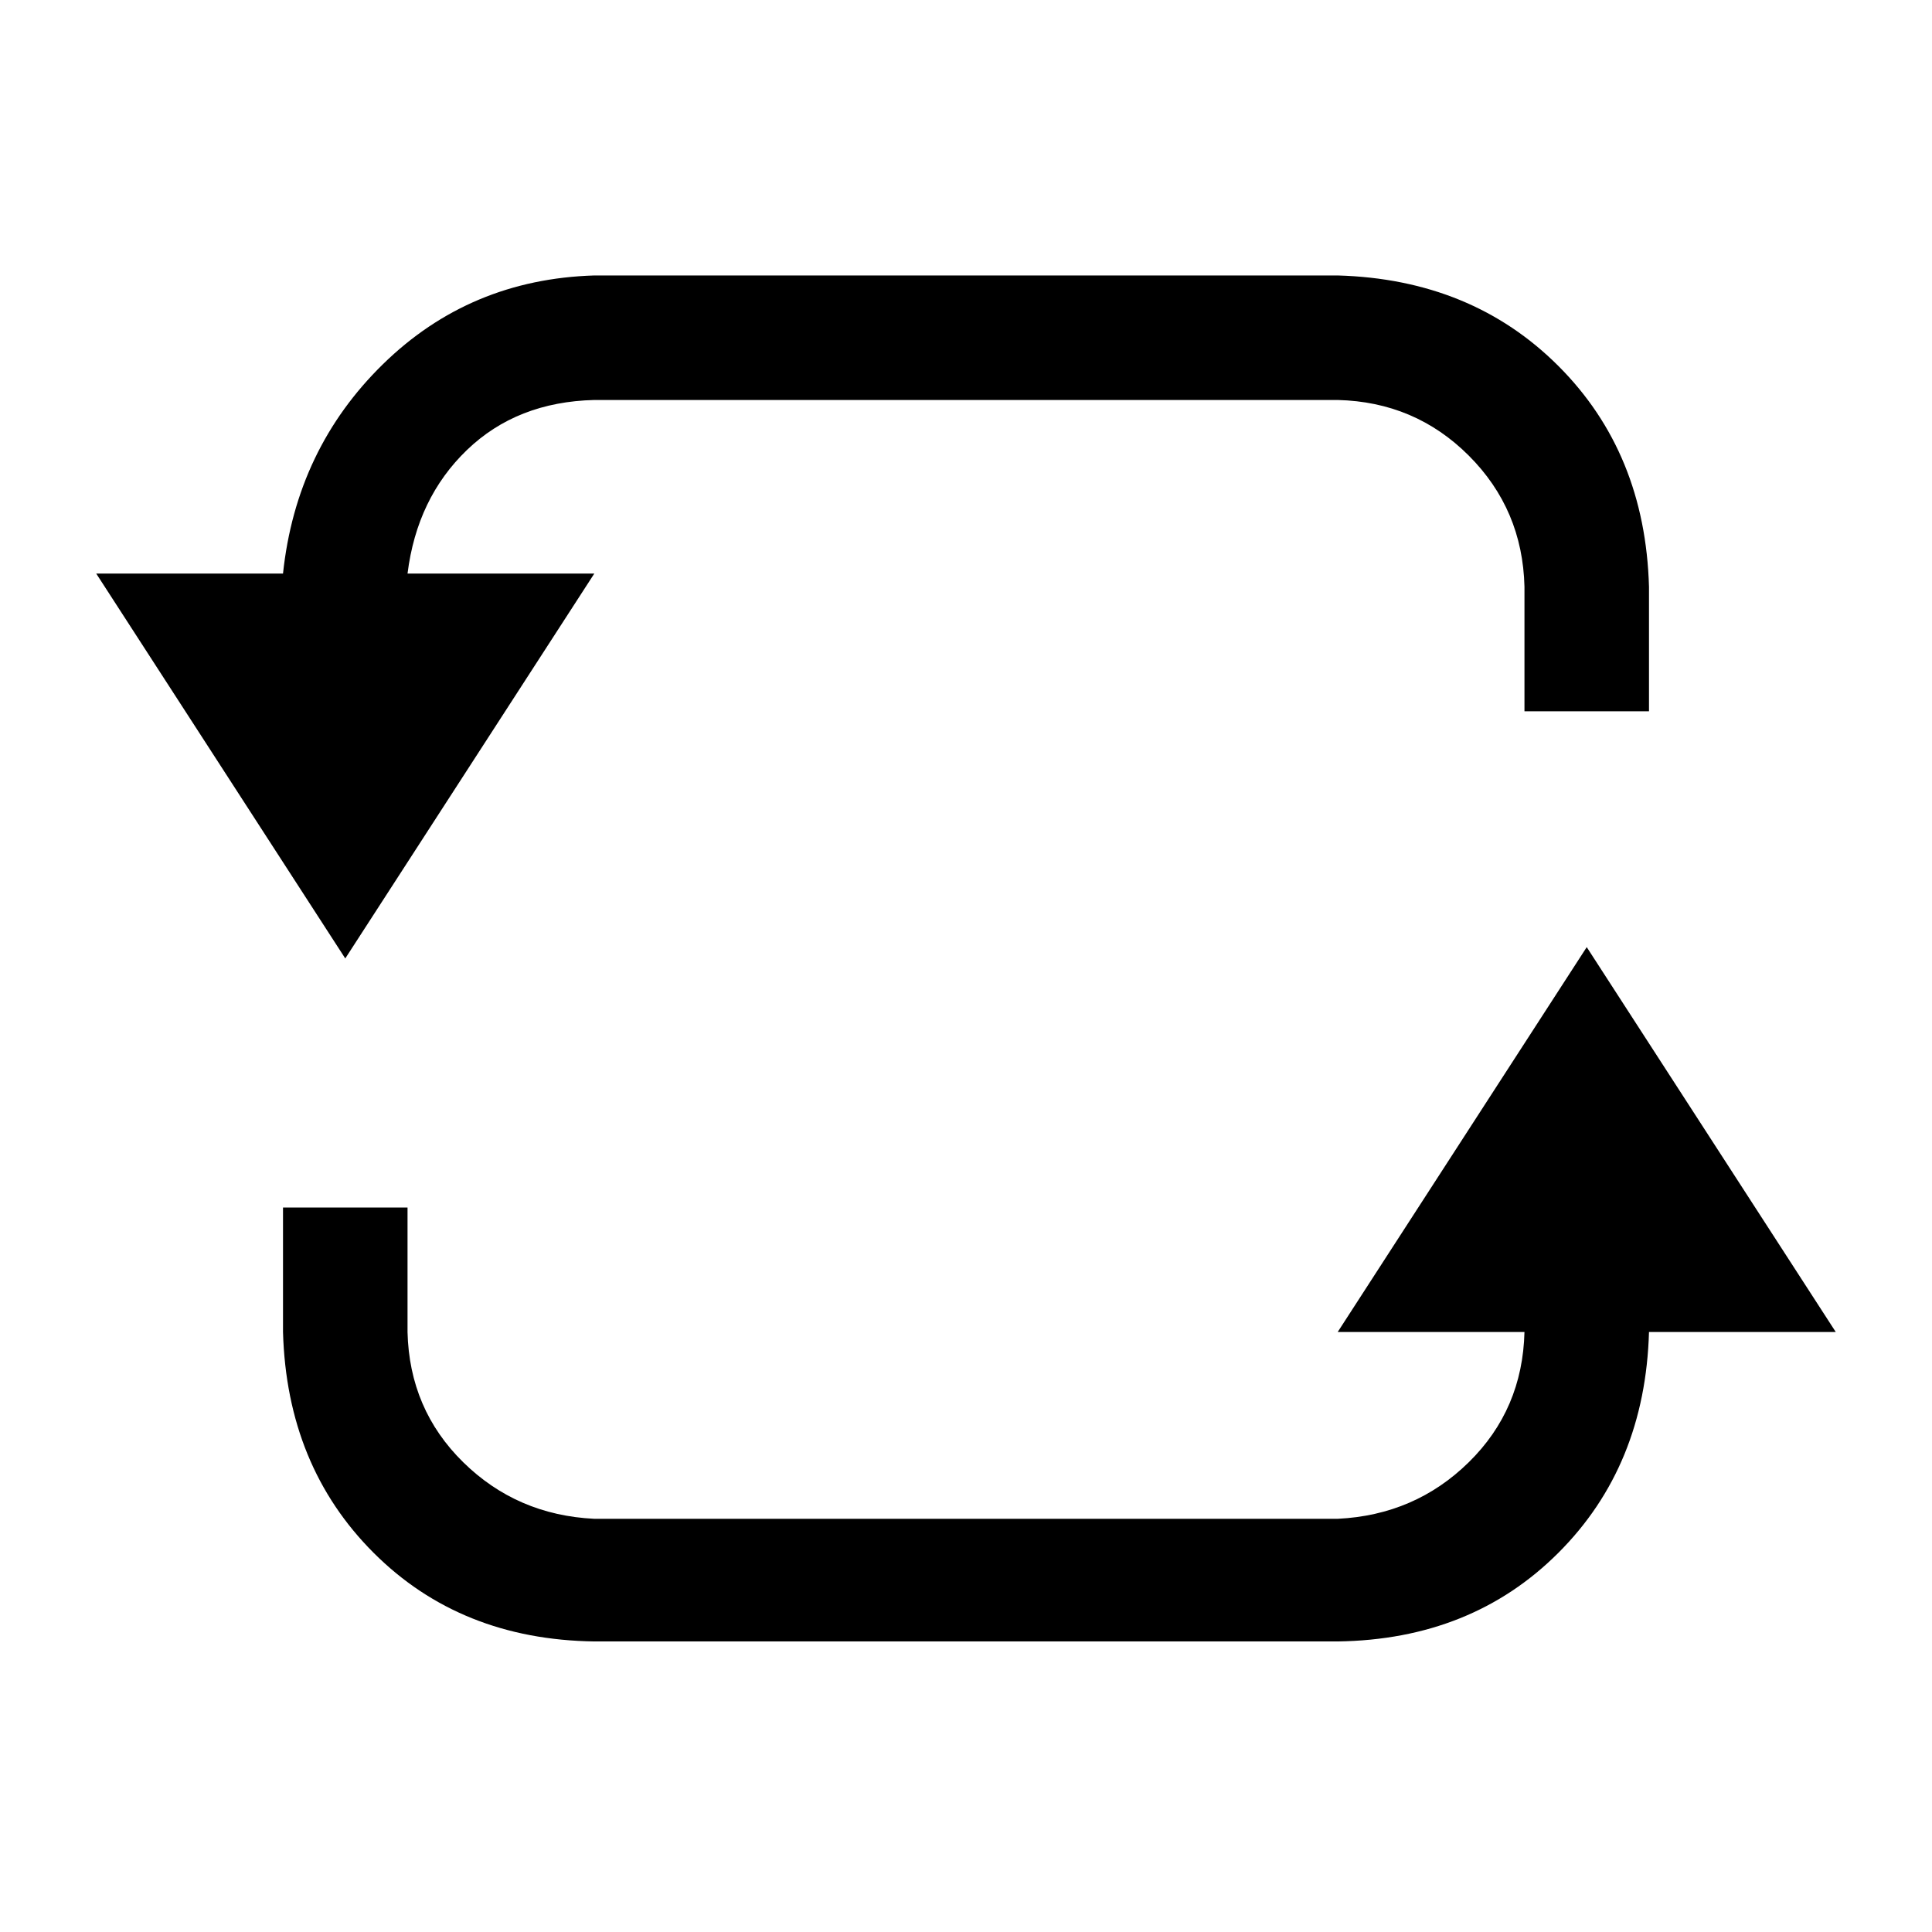 <?xml version="1.0" standalone="no"?>
<svg class="icon" viewBox="0 0 1024 1024" xmlns="http://www.w3.org/2000/svg">
    <path transform="translate(0, 128)" glyph-name="repeat-play" unicode="&#xe942;" d="M216 578v-66h-66v66q2 71 48 117t117 47h394q71 -1 117 -47t48 -117h99l-132 -204l-132 204h99q-1 41 -29.5 69t-69.5 30h-394q-41 -2 -69.5 -30t-29.5 -69zM808 183v66h66v-66q-2 -71 -48 -117t-117 -48h-394q-66 2 -112 47t-53 111h-99l132 204l132 -204h-99 q5 -40 31.5 -65.5t67.5 -26.5h394q41 1 69.5 29.5t29.5 69.5z"/>
</svg>